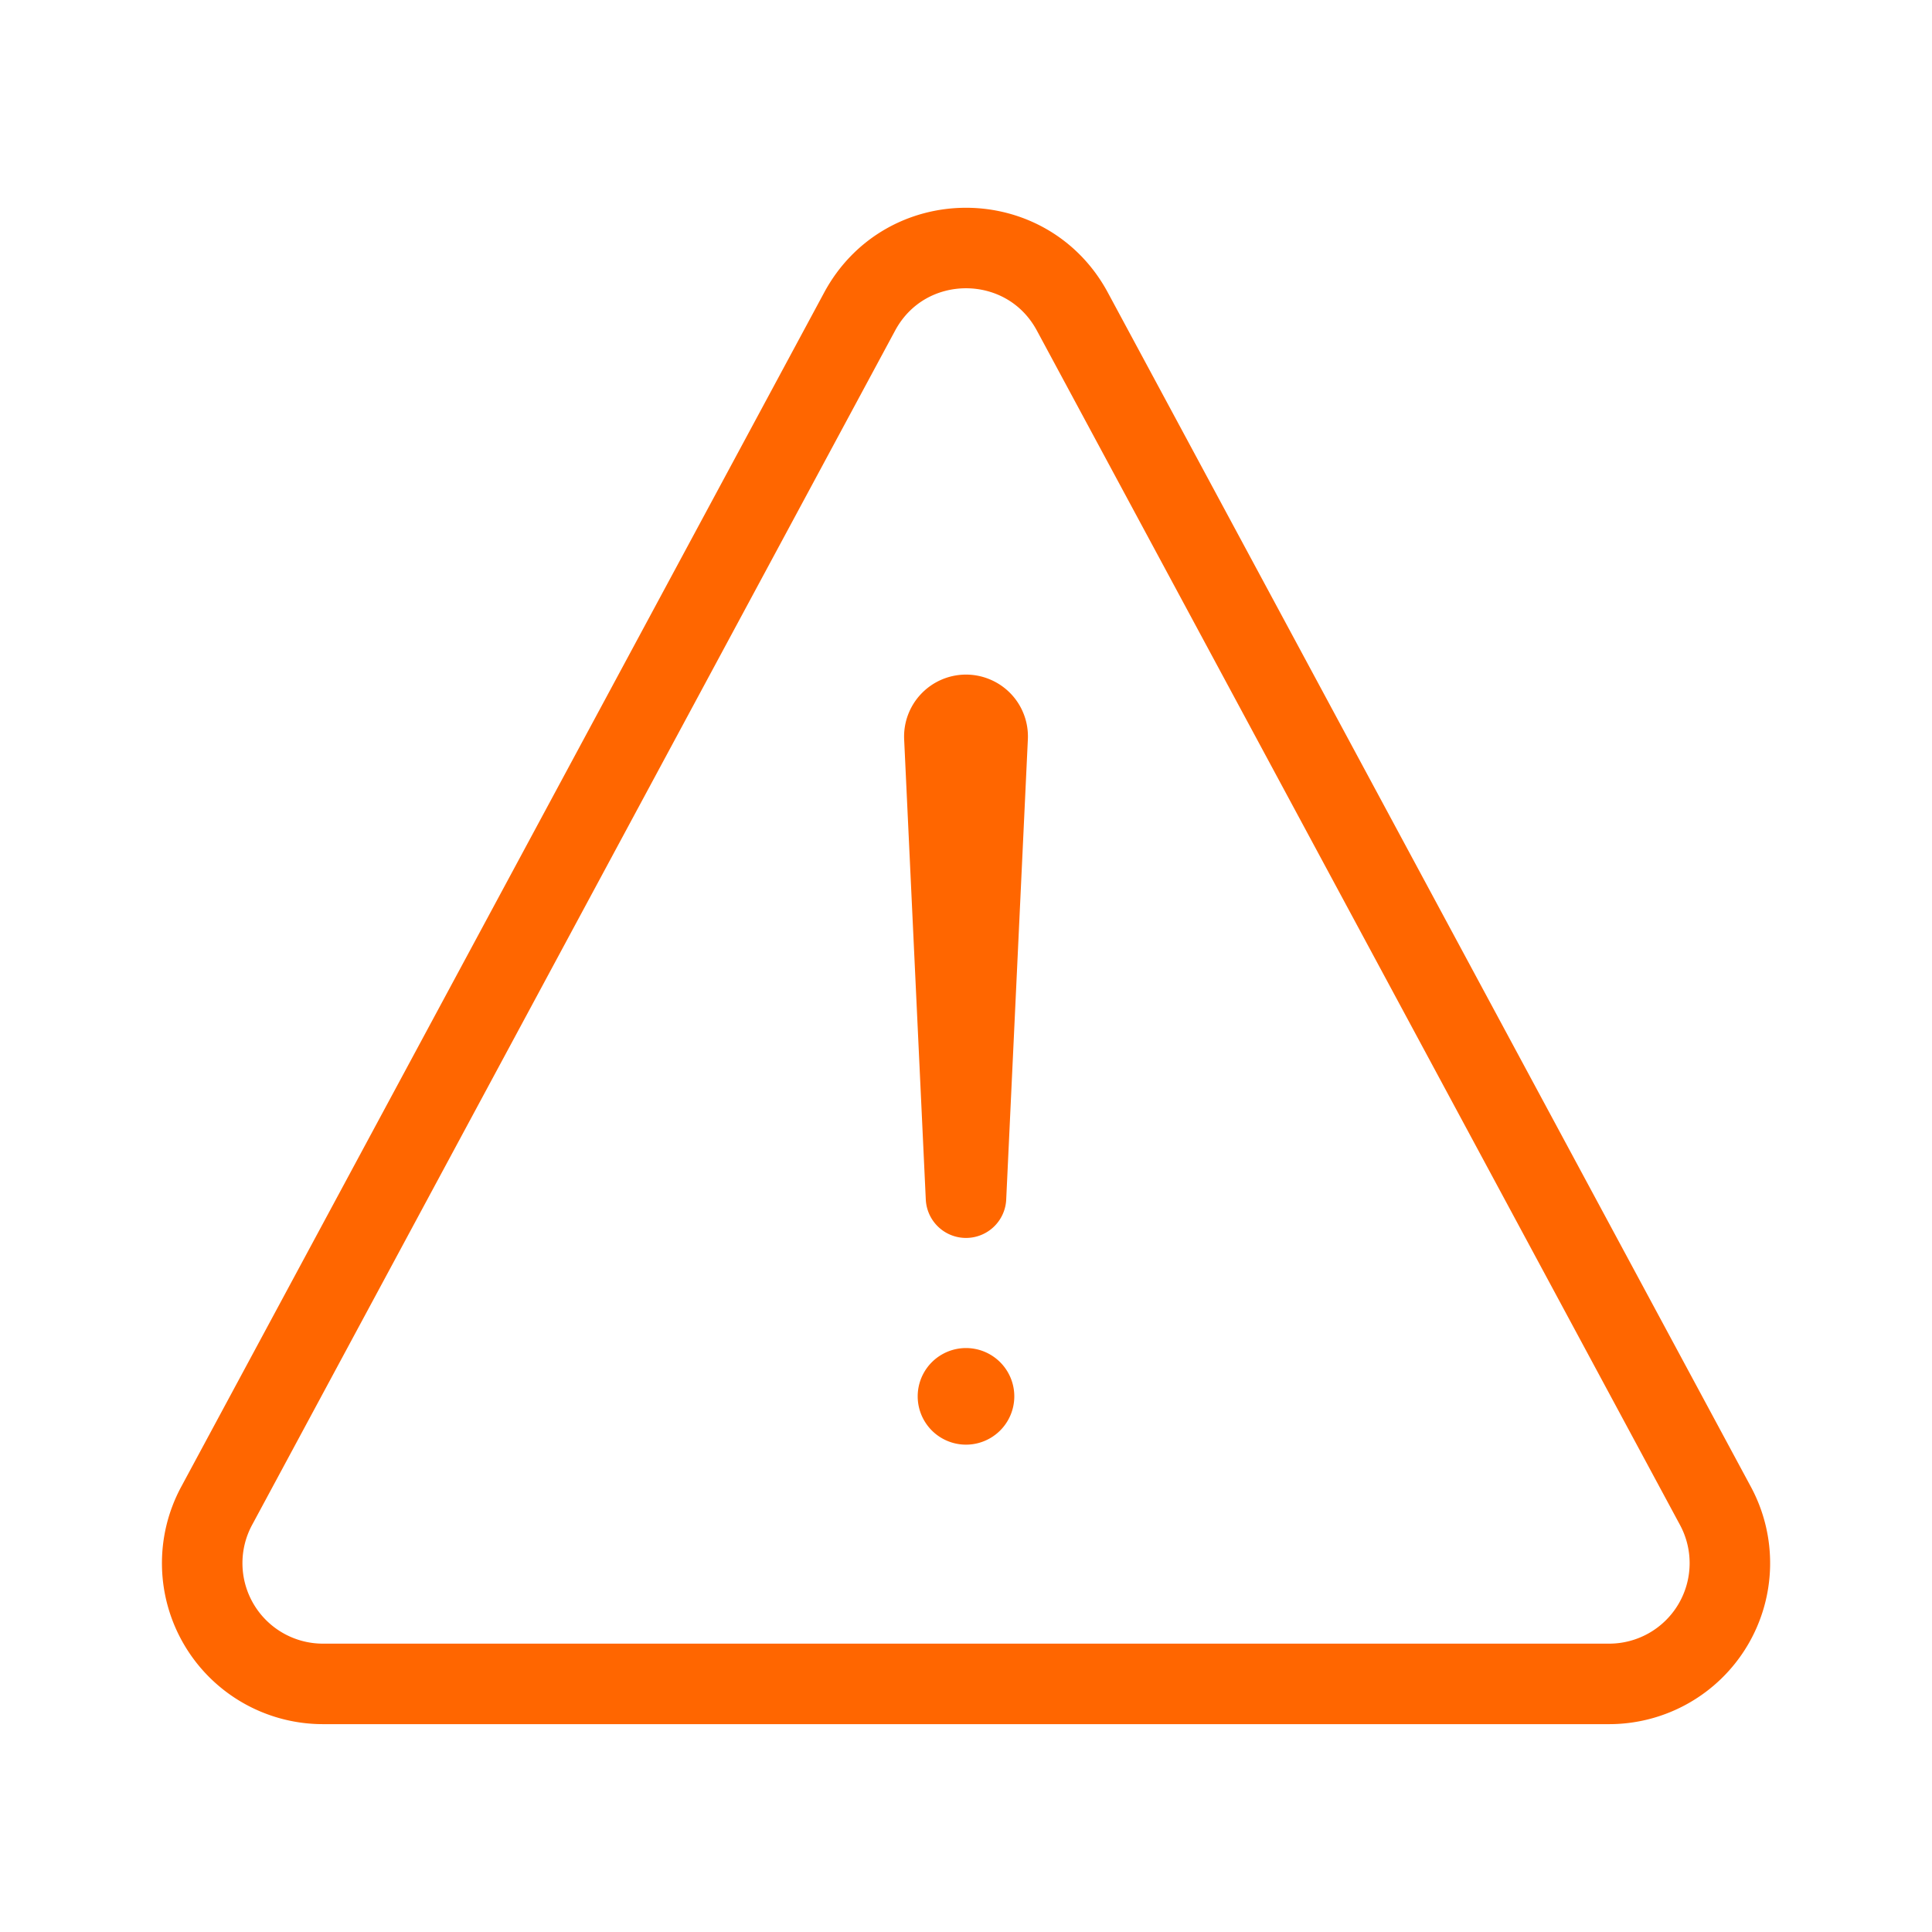 <svg width="24" height="24" fill="none" xmlns="http://www.w3.org/2000/svg"><path d="M4.011 20.918H19.99a1.5 1.5 0 0 0 1.32-2.211L13.321 3.87c-.567-1.052-2.075-1.052-2.642 0L2.691 18.707a1.5 1.5 0 0 0 1.32 2.211v0Z" stroke="#F60" stroke-linecap="round" stroke-linejoin="round"/><path d="M11.731 9.159 12 14.878l.269-5.717a.267.267 0 0 0-.165-.26.269.269 0 0 0-.107-.021v0a.27.27 0 0 0-.266.279v0Z" stroke="#F60" stroke-linecap="round" stroke-linejoin="round"/><path d="M12 17.946a.6.6 0 1 1 0-1.2.6.6 0 0 1 0 1.2Z" fill="#F60"/></svg>
